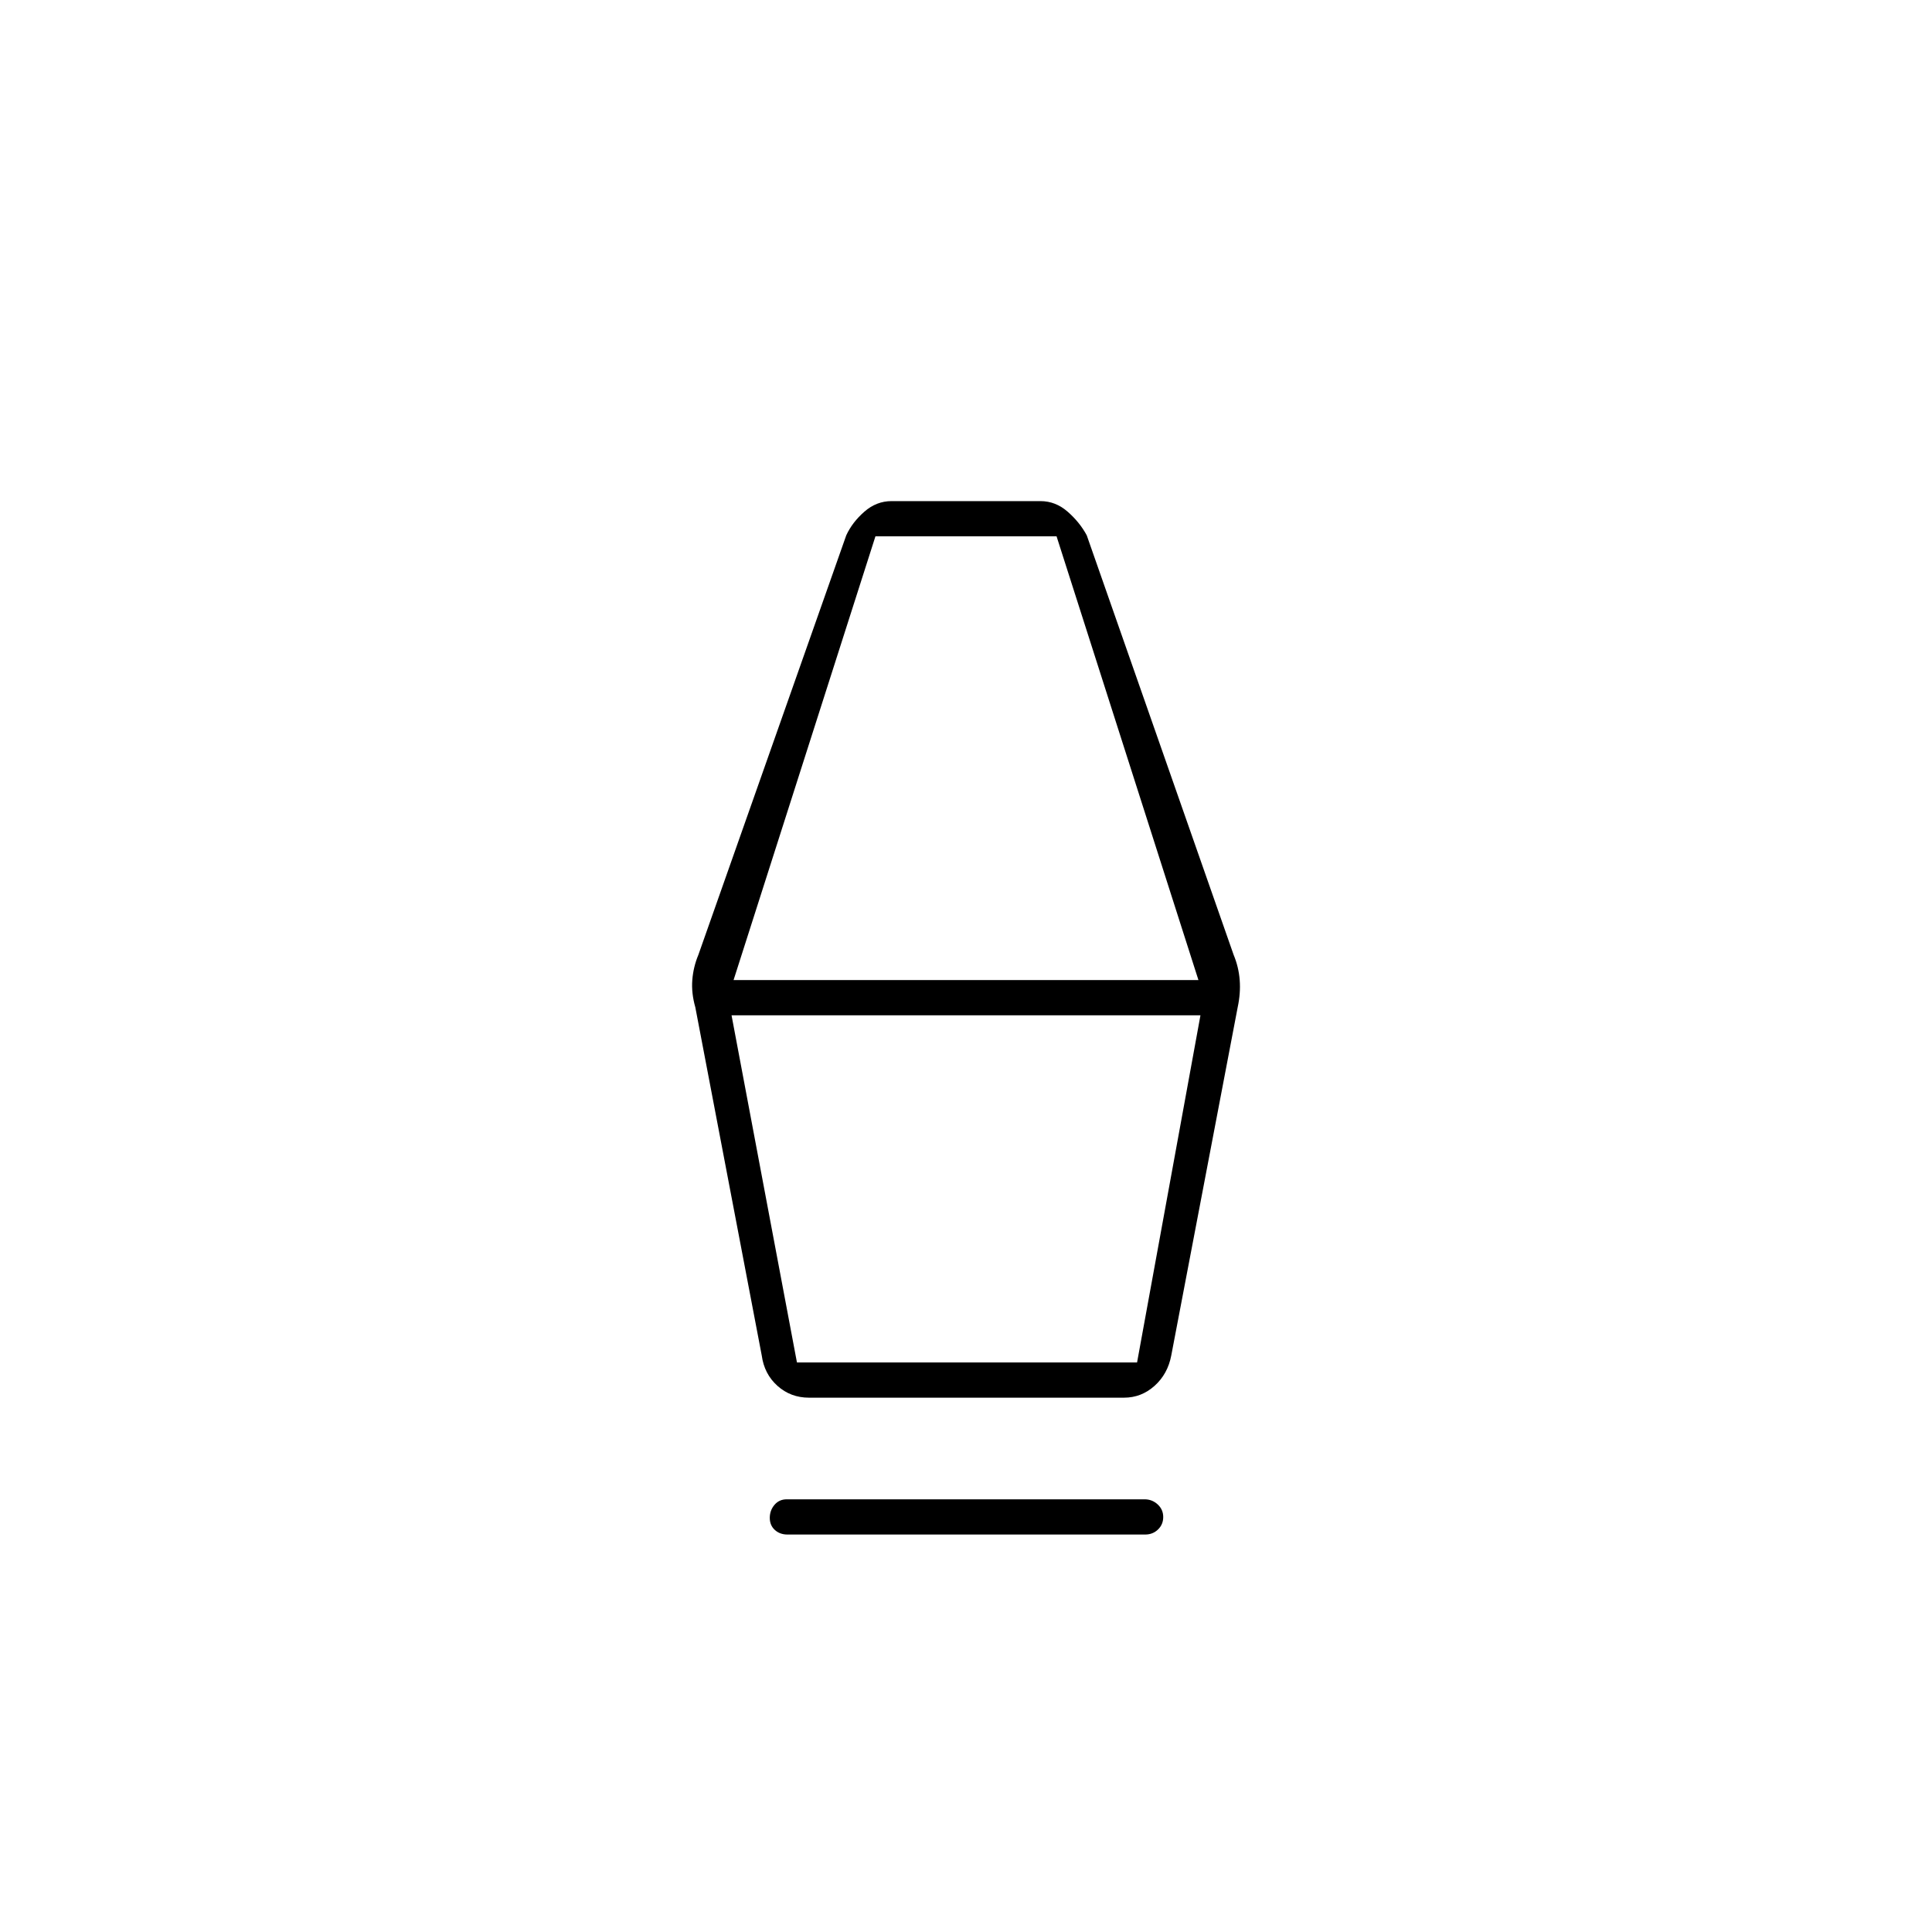 <svg xmlns="http://www.w3.org/2000/svg" height="20" viewBox="0 -960 960 960" width="20"><path d="M391.28-197.5q-3.78 0-6.28-2.29-2.5-2.29-2.5-6t2.34-6.46q2.34-2.75 6.12-2.75h177.76q3.78 0 6.53 2.54 2.75 2.54 2.75 6.25t-2.59 6.21q-2.59 2.5-6.37 2.5H391.28Zm10.72-68q-9.12 0-15.69-5.88-6.56-5.88-7.81-15.12l-33-173q-2-7-1.5-13.5t3-12.5L420.5-694q3-6.5 9-11.75t13.51-5.25h73.98q7.51 0 13.51 5.25T540-694l73 208.5q2.5 6 3 12.5t-1 13.5l-33 173q-1.75 9.24-8.31 15.12-6.56 5.88-15.19 5.88H402Zm-6-17.5h169l31.5-172.5h-233L396-283Zm-31.5-190h231L525-693.5h-90L364.5-473ZM565-283H396h169Z"/></svg>